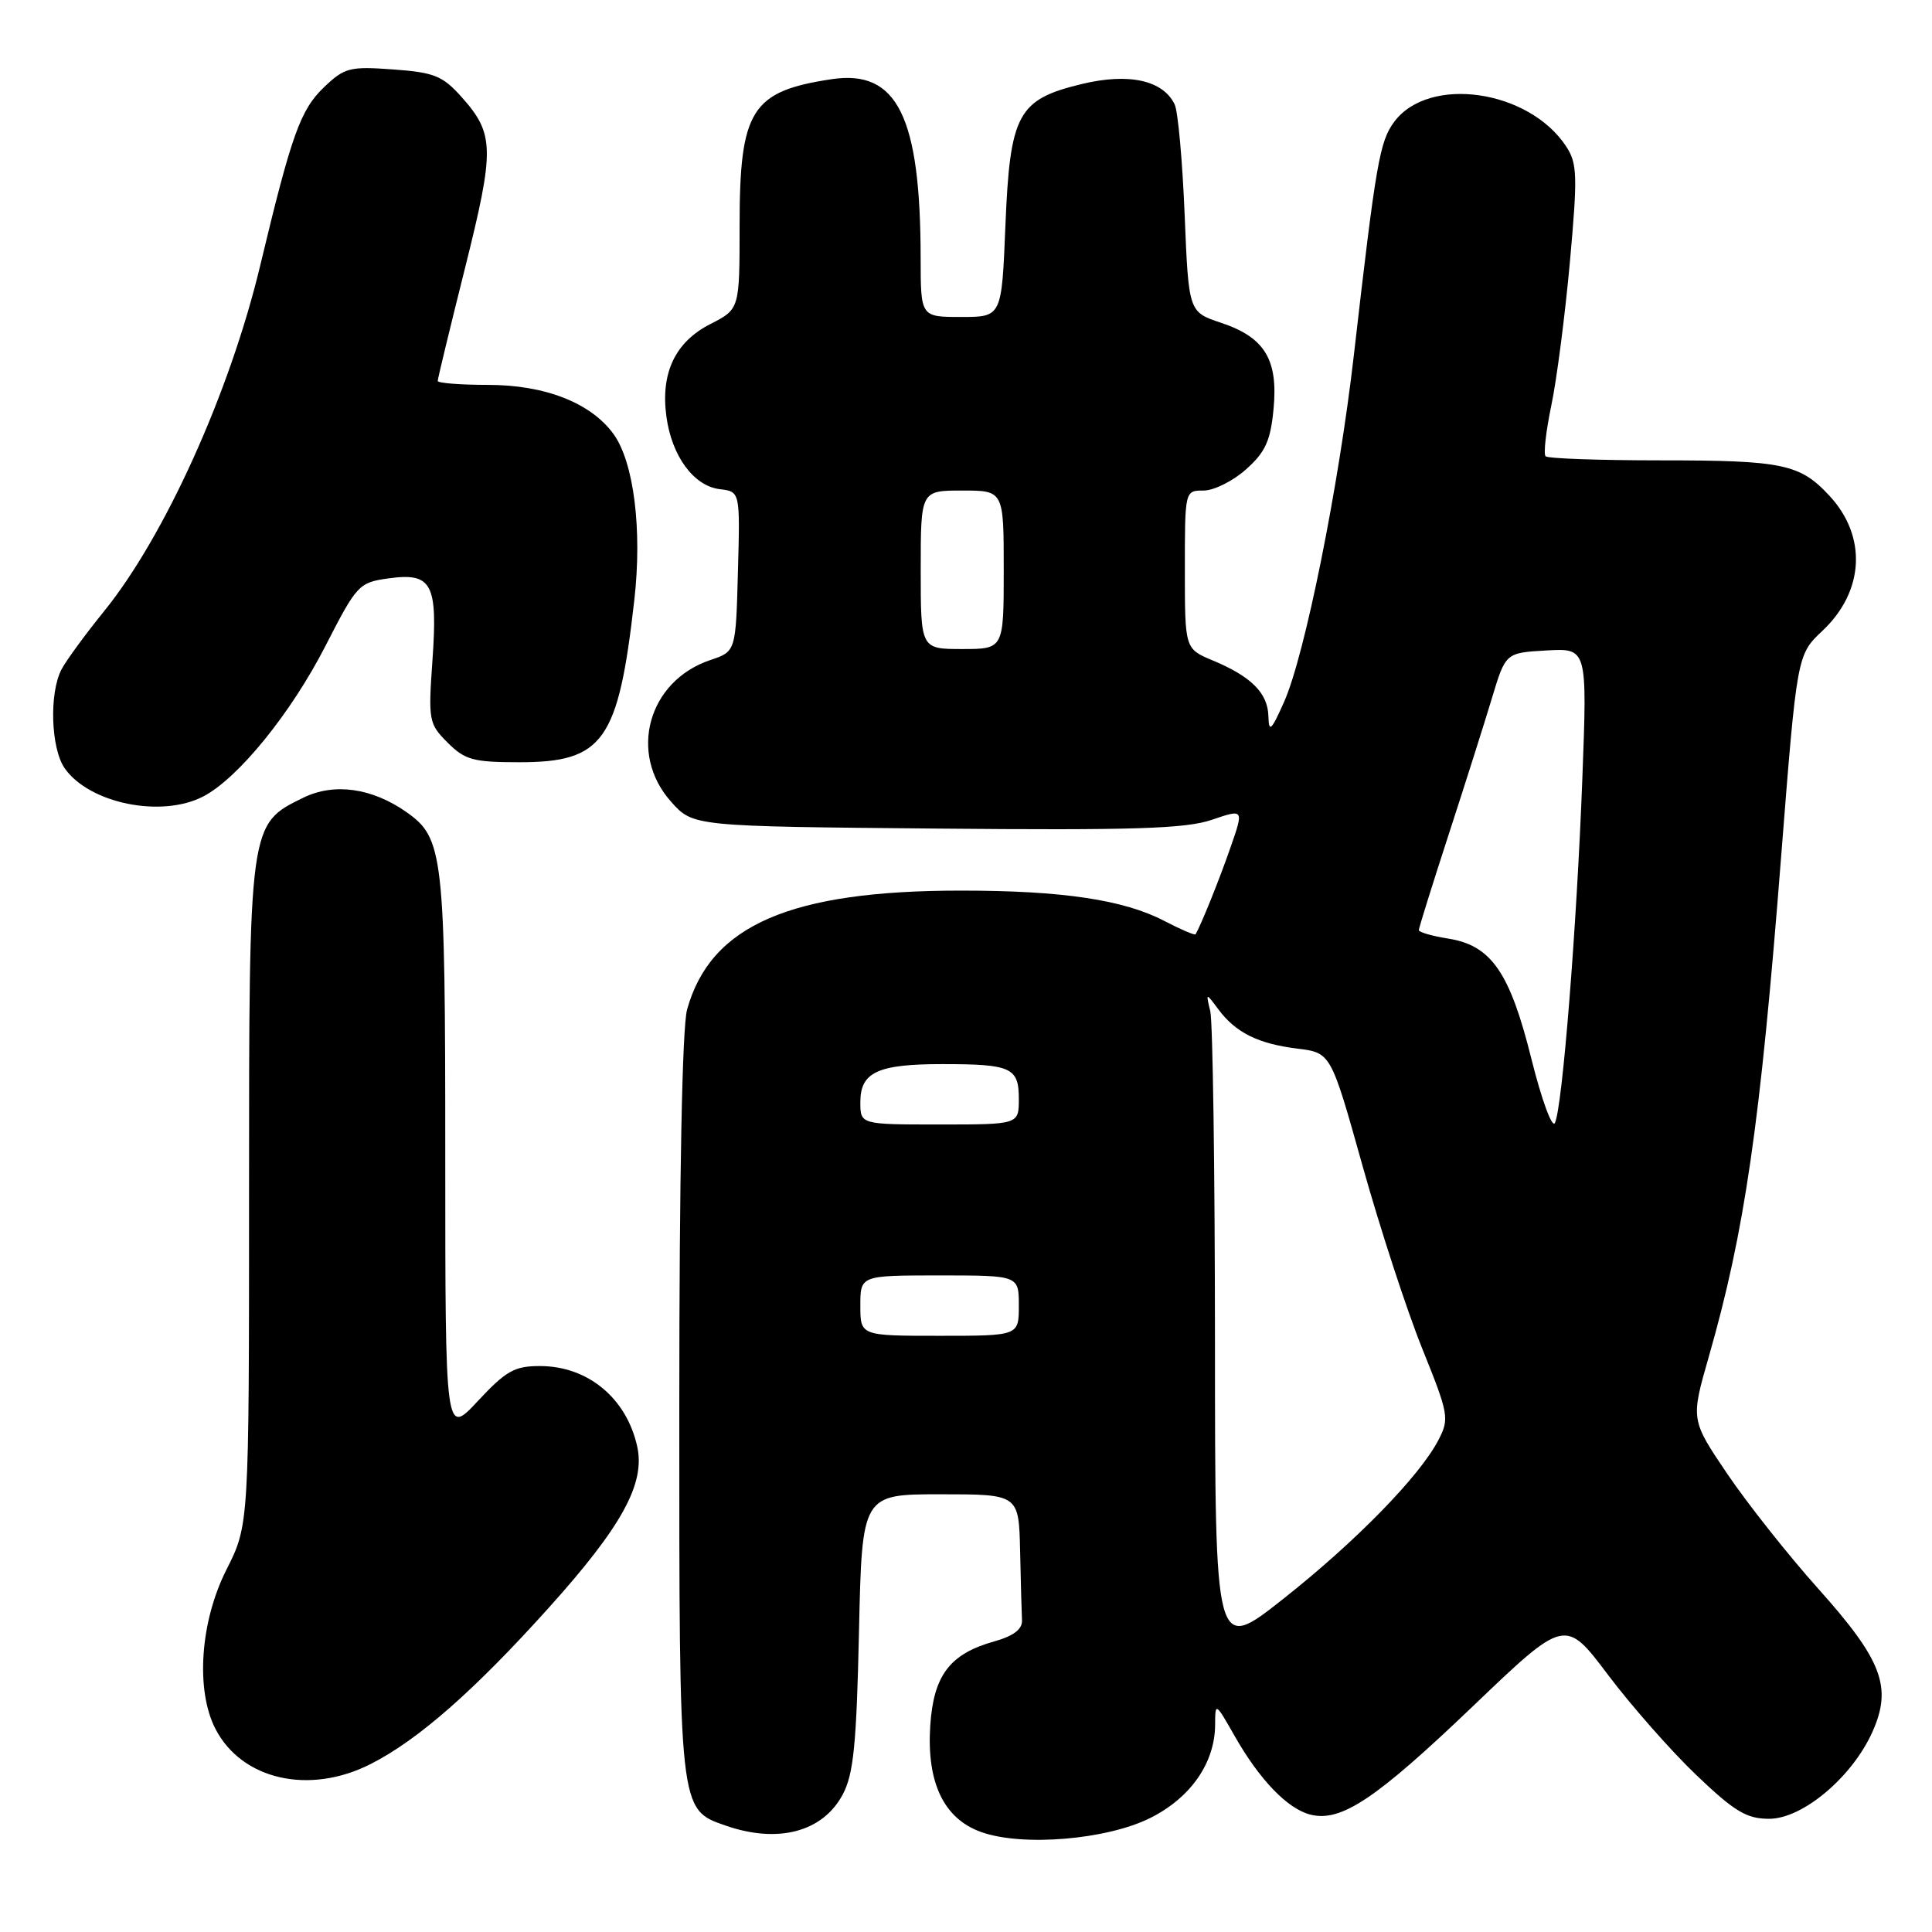 <?xml version="1.0" encoding="UTF-8" standalone="no"?>
<!DOCTYPE svg PUBLIC "-//W3C//DTD SVG 1.1//EN" "http://www.w3.org/Graphics/SVG/1.1/DTD/svg11.dtd" >
<svg xmlns="http://www.w3.org/2000/svg" xmlns:xlink="http://www.w3.org/1999/xlink" version="1.1" viewBox="0 0 256 256">
 <g >
 <path fill="currentColor"
d=" M 152.40 240.90 C 157.77 238.22 160.99 233.59 161.01 228.52 C 161.02 225.54 161.06 225.57 163.58 230.00 C 166.90 235.84 170.61 239.69 173.65 240.45 C 177.70 241.46 182.29 238.40 195.14 226.11 C 207.39 214.39 207.39 214.39 213.08 221.94 C 216.22 226.10 221.50 232.09 224.82 235.25 C 229.85 240.05 231.44 241.00 234.42 241.00 C 238.88 241.00 245.46 235.44 248.13 229.43 C 250.75 223.53 249.39 219.96 240.89 210.47 C 236.97 206.09 231.57 199.27 228.89 195.32 C 224.03 188.13 224.03 188.13 226.41 179.82 C 231.18 163.19 233.23 149.10 236.00 113.63 C 238.11 86.76 238.11 86.76 241.49 83.58 C 247.04 78.34 247.42 71.08 242.40 65.68 C 238.51 61.48 236.21 61.00 220.10 61.00 C 211.98 61.00 205.09 60.76 204.80 60.46 C 204.50 60.17 204.85 57.13 205.56 53.71 C 206.28 50.30 207.38 41.74 208.02 34.71 C 209.05 23.28 209.00 21.65 207.53 19.41 C 202.59 11.87 189.35 9.97 184.75 16.13 C 182.81 18.74 182.33 21.48 179.40 47.00 C 177.40 64.47 172.90 86.82 170.15 93.00 C 168.44 96.84 168.13 97.12 168.07 94.90 C 167.99 91.84 165.81 89.65 160.71 87.52 C 157.00 85.97 157.00 85.97 157.00 75.49 C 157.00 65.00 157.00 65.00 159.48 65.00 C 160.85 65.00 163.38 63.74 165.11 62.19 C 167.67 59.91 168.35 58.41 168.75 54.21 C 169.38 47.65 167.59 44.70 161.79 42.77 C 157.50 41.34 157.50 41.34 156.97 28.42 C 156.68 21.31 156.09 14.75 155.65 13.84 C 154.11 10.63 149.58 9.63 143.35 11.13 C 134.85 13.18 133.83 15.07 133.22 29.93 C 132.73 42.00 132.73 42.00 127.36 42.00 C 122.00 42.00 122.00 42.00 121.99 34.25 C 121.98 15.42 118.89 9.19 110.21 10.49 C 99.55 12.09 98.00 14.56 98.00 29.93 C 98.00 40.96 98.00 40.96 94.14 42.93 C 89.47 45.31 87.52 49.40 88.30 55.18 C 89.00 60.43 91.93 64.41 95.38 64.82 C 98.07 65.14 98.07 65.14 97.78 75.73 C 97.50 86.33 97.50 86.33 94.12 87.46 C 85.87 90.23 83.21 99.84 88.92 106.23 C 91.83 109.50 91.83 109.50 124.07 109.79 C 150.20 110.03 157.12 109.81 160.57 108.63 C 164.83 107.18 164.83 107.18 163.03 112.34 C 161.54 116.63 159.13 122.60 158.42 123.80 C 158.32 123.96 156.45 123.16 154.26 122.02 C 148.91 119.23 140.76 118.01 127.43 118.01 C 104.74 117.99 94.15 122.58 91.04 133.78 C 90.40 136.10 90.01 155.82 90.01 186.30 C 90.00 240.10 89.96 239.74 96.12 241.89 C 103.07 244.32 109.02 242.75 111.66 237.79 C 113.10 235.10 113.49 231.19 113.82 216.25 C 114.22 198.00 114.22 198.00 124.61 198.00 C 135.00 198.00 135.00 198.00 135.17 205.50 C 135.26 209.62 135.37 213.77 135.42 214.72 C 135.47 215.88 134.29 216.78 131.76 217.49 C 125.85 219.14 123.69 221.99 123.26 228.71 C 122.78 236.22 125.07 240.99 130.00 242.75 C 135.45 244.71 146.62 243.78 152.40 240.90 Z  M 49.10 233.75 C 55.38 230.57 62.82 224.04 72.73 213.02 C 82.39 202.28 85.51 196.60 84.44 191.70 C 83.04 185.28 77.91 181.02 71.57 181.01 C 68.18 181.00 67.05 181.64 63.32 185.64 C 59.00 190.28 59.00 190.28 59.00 153.11 C 59.00 113.19 58.76 111.05 53.86 107.61 C 49.29 104.40 44.28 103.70 40.19 105.70 C 32.98 109.22 33.00 109.02 33.00 158.28 C 33.00 202.06 33.00 202.06 30.00 208.00 C 26.52 214.89 25.90 223.96 28.55 229.09 C 32.04 235.84 40.98 237.87 49.10 233.75 Z  M 26.92 105.54 C 31.54 103.15 38.56 94.51 43.13 85.58 C 47.28 77.48 47.55 77.19 51.46 76.64 C 57.24 75.84 58.02 77.30 57.30 87.52 C 56.74 95.48 56.82 95.91 59.31 98.40 C 61.61 100.70 62.71 101.00 68.82 101.00 C 79.96 101.00 81.93 98.22 84.05 79.51 C 85.11 70.19 83.99 61.24 81.30 57.52 C 78.31 53.39 72.23 51.00 64.68 51.00 C 61.01 51.00 58.00 50.76 58.00 50.48 C 58.00 50.19 59.63 43.45 61.62 35.51 C 65.57 19.71 65.53 17.74 61.13 12.82 C 58.65 10.05 57.52 9.59 52.08 9.20 C 46.33 8.78 45.65 8.96 42.92 11.57 C 39.80 14.57 38.64 17.81 34.49 35.14 C 30.47 51.97 21.81 71.12 13.75 81.04 C 11.32 84.04 8.80 87.48 8.16 88.68 C 6.50 91.82 6.73 99.17 8.58 101.81 C 11.84 106.46 21.38 108.41 26.92 105.54 Z  M 160.99 177.75 C 160.98 155.06 160.70 135.38 160.37 134.00 C 159.77 131.50 159.77 131.50 161.44 133.74 C 163.73 136.83 166.72 138.31 171.93 138.95 C 176.35 139.50 176.35 139.50 180.55 154.50 C 182.86 162.75 186.41 173.62 188.44 178.66 C 191.96 187.39 192.07 187.97 190.61 190.79 C 188.13 195.59 179.65 204.27 170.00 211.89 C 161.00 219.00 161.00 219.00 160.99 177.75 Z  M 114.00 173.00 C 114.00 169.00 114.00 169.00 124.50 169.00 C 135.00 169.00 135.00 169.00 135.00 173.00 C 135.00 177.00 135.00 177.00 124.50 177.00 C 114.00 177.00 114.00 177.00 114.00 173.00 Z  M 202.93 140.35 C 200.07 128.84 197.61 125.28 191.91 124.37 C 189.76 124.03 188.00 123.52 188.00 123.25 C 188.00 122.98 189.77 117.30 191.94 110.63 C 194.11 103.96 196.70 95.80 197.69 92.50 C 199.50 86.50 199.50 86.50 204.91 86.19 C 210.32 85.88 210.32 85.88 209.67 103.13 C 208.92 122.98 207.01 146.90 206.03 148.80 C 205.66 149.52 204.27 145.71 202.93 140.35 Z  M 114.00 146.04 C 114.00 142.07 116.30 141.00 124.85 141.00 C 134.00 141.00 135.00 141.45 135.00 145.61 C 135.00 149.00 135.00 149.00 124.50 149.00 C 114.00 149.00 114.00 149.00 114.00 146.04 Z  M 122.00 75.50 C 122.00 65.00 122.00 65.00 127.50 65.00 C 133.00 65.00 133.00 65.00 133.00 75.50 C 133.00 86.00 133.00 86.00 127.50 86.00 C 122.00 86.00 122.00 86.00 122.00 75.50 Z "/>
</g>
</svg>
